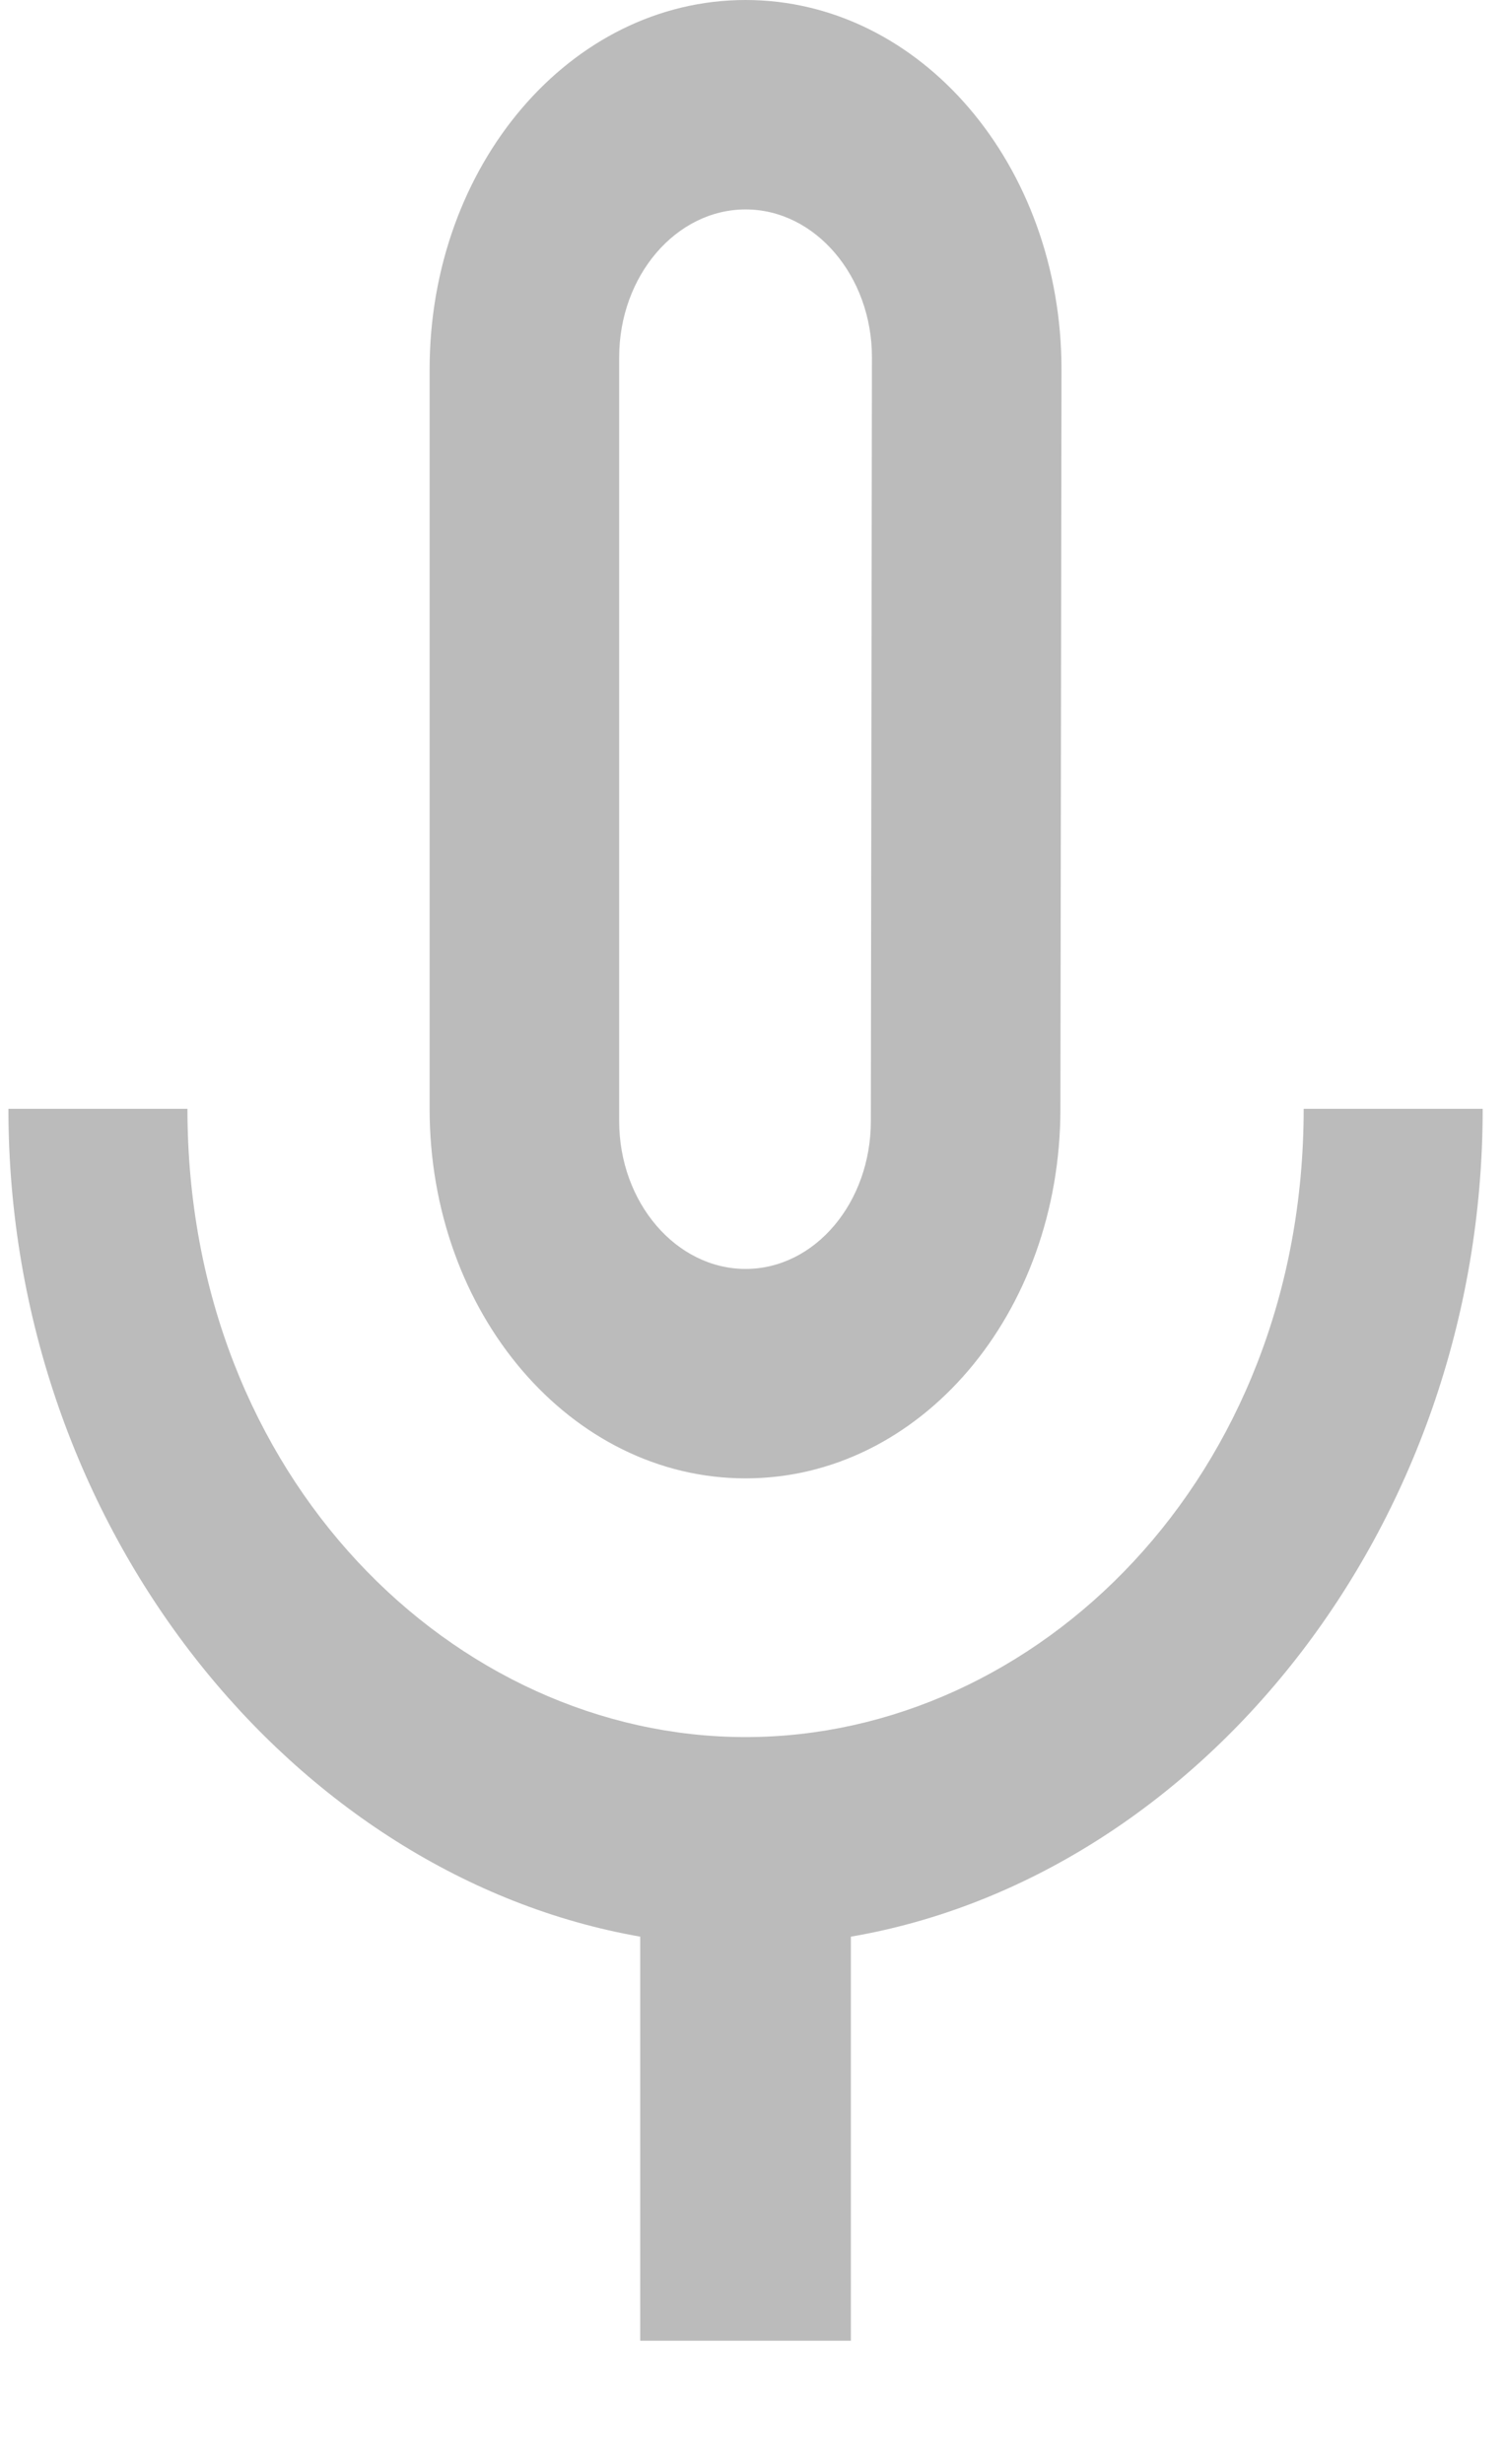 <svg width="22" height="36" viewBox="0 0 22 36" fill="none" xmlns="http://www.w3.org/2000/svg" xmlns:xlink="http://www.w3.org/1999/xlink">
<path d="M10.899,21.6C13.454,21.6 15.501,19.188 15.501,16.2L15.517,5.4C15.517,2.412 13.454,0 10.899,0C8.343,0 6.28,2.412 6.28,5.4L6.28,16.2C6.28,19.188 8.343,21.6 10.899,21.6ZM9.051,5.22C9.051,4.032 9.883,3.06 10.899,3.06C11.915,3.06 12.746,4.032 12.746,5.22L12.73,16.38C12.73,17.568 11.915,18.54 10.899,18.54C9.883,18.54 9.051,17.568 9.051,16.38L9.051,5.22ZM19.057,16.2C19.057,21.6 15.147,25.38 10.899,25.38C6.65,25.38 2.74,21.6 2.74,16.2L0.123,16.2C0.123,22.338 4.31,27.414 9.359,28.296L9.359,34.2L12.438,34.2L12.438,28.296C17.487,27.432 21.674,22.356 21.674,16.2L19.057,16.2Z" fill="#BBBBBB"/>
</svg>

